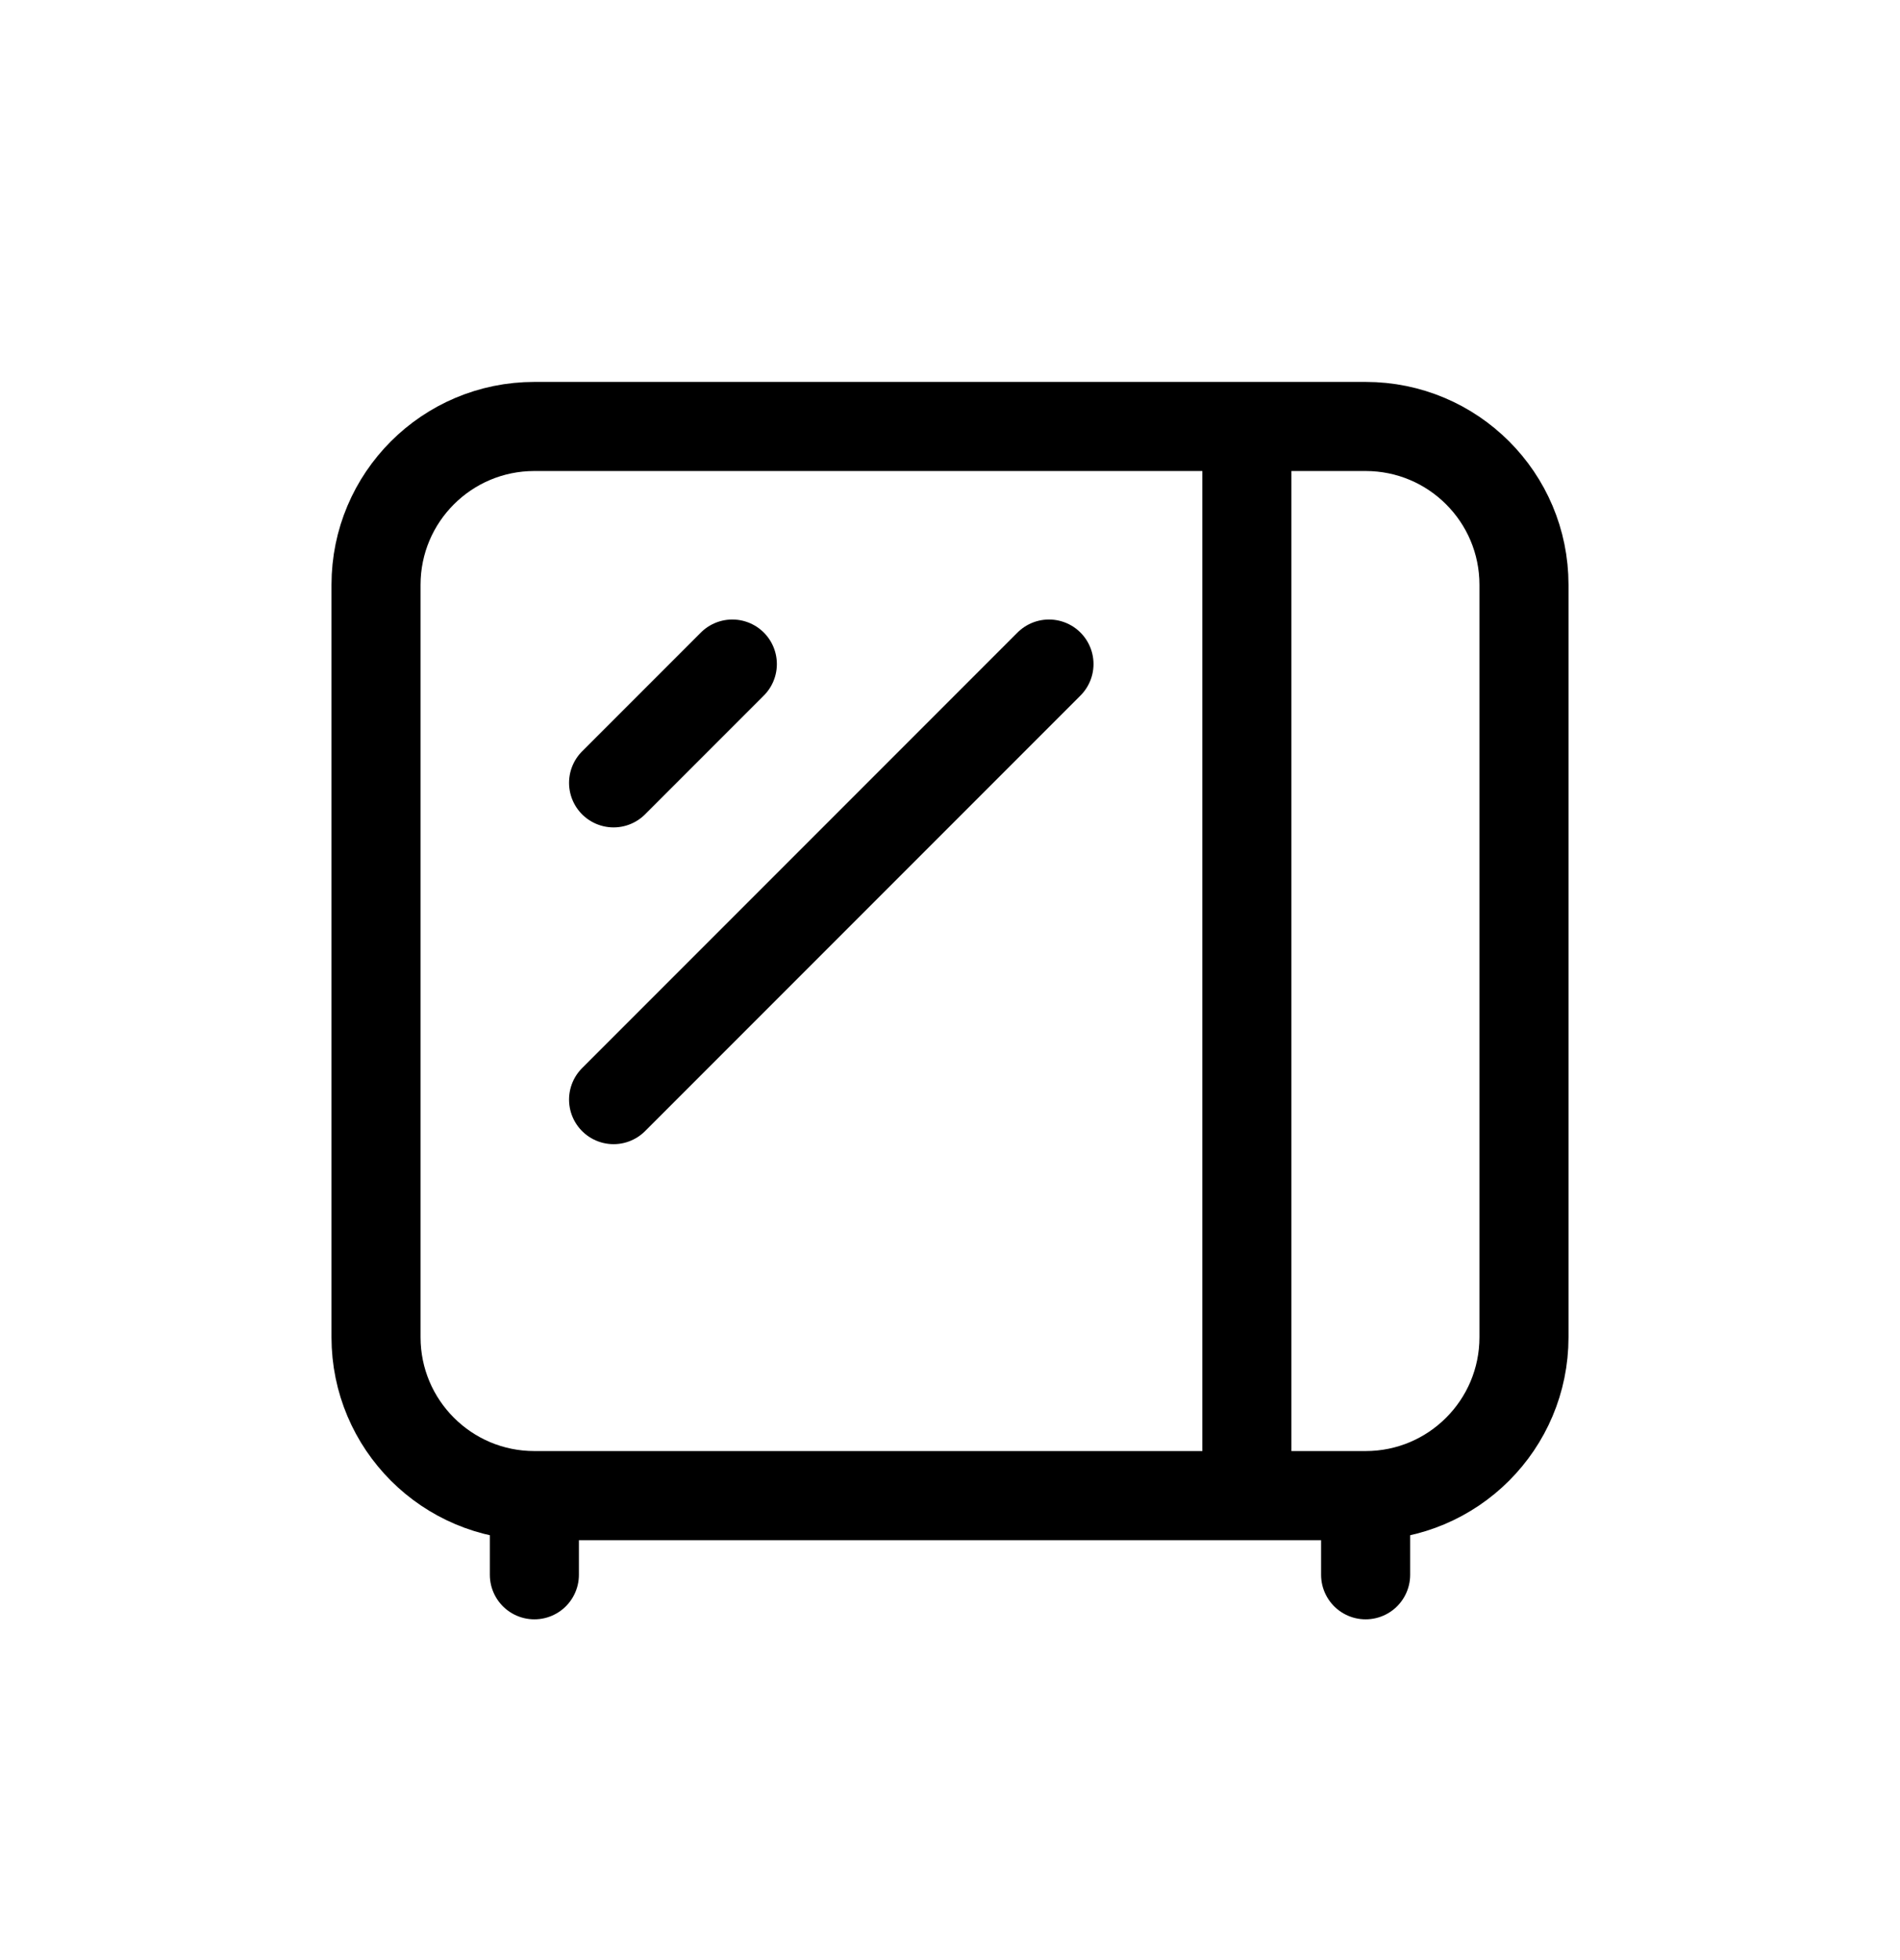 <svg width="32" height="33" viewBox="0 0 32 33" fill="none" xmlns="http://www.w3.org/2000/svg">
<path d="M6.333 9.846C6.333 8.373 7.527 7.18 9 7.18H23C24.473 7.18 25.667 8.373 25.667 9.846V22.513C25.667 23.986 24.473 25.18 23 25.18H9C7.527 25.18 6.333 23.986 6.333 22.513V9.846Z" stroke="currentColor" stroke-width="1.5" stroke-linecap="round" stroke-linejoin="round"/>
<path d="M21 7.513V24.846" stroke="currentColor" stroke-width="1.5" stroke-linecap="round" stroke-linejoin="round"/>
<path d="M9 25.513V26.513" stroke="currentColor" stroke-width="1.5" stroke-linecap="round" stroke-linejoin="round"/>
<path d="M23 25.513V26.513" stroke="currentColor" stroke-width="1.5" stroke-linecap="round" stroke-linejoin="round"/>
<path d="M12.334 11.18L10.334 13.18" stroke="currentColor" stroke-width="1.5" stroke-linecap="round" stroke-linejoin="round"/>
<path d="M17.667 11.18L10.334 18.513" stroke="currentColor" stroke-width="1.5" stroke-linecap="round" stroke-linejoin="round"/>
</svg>
